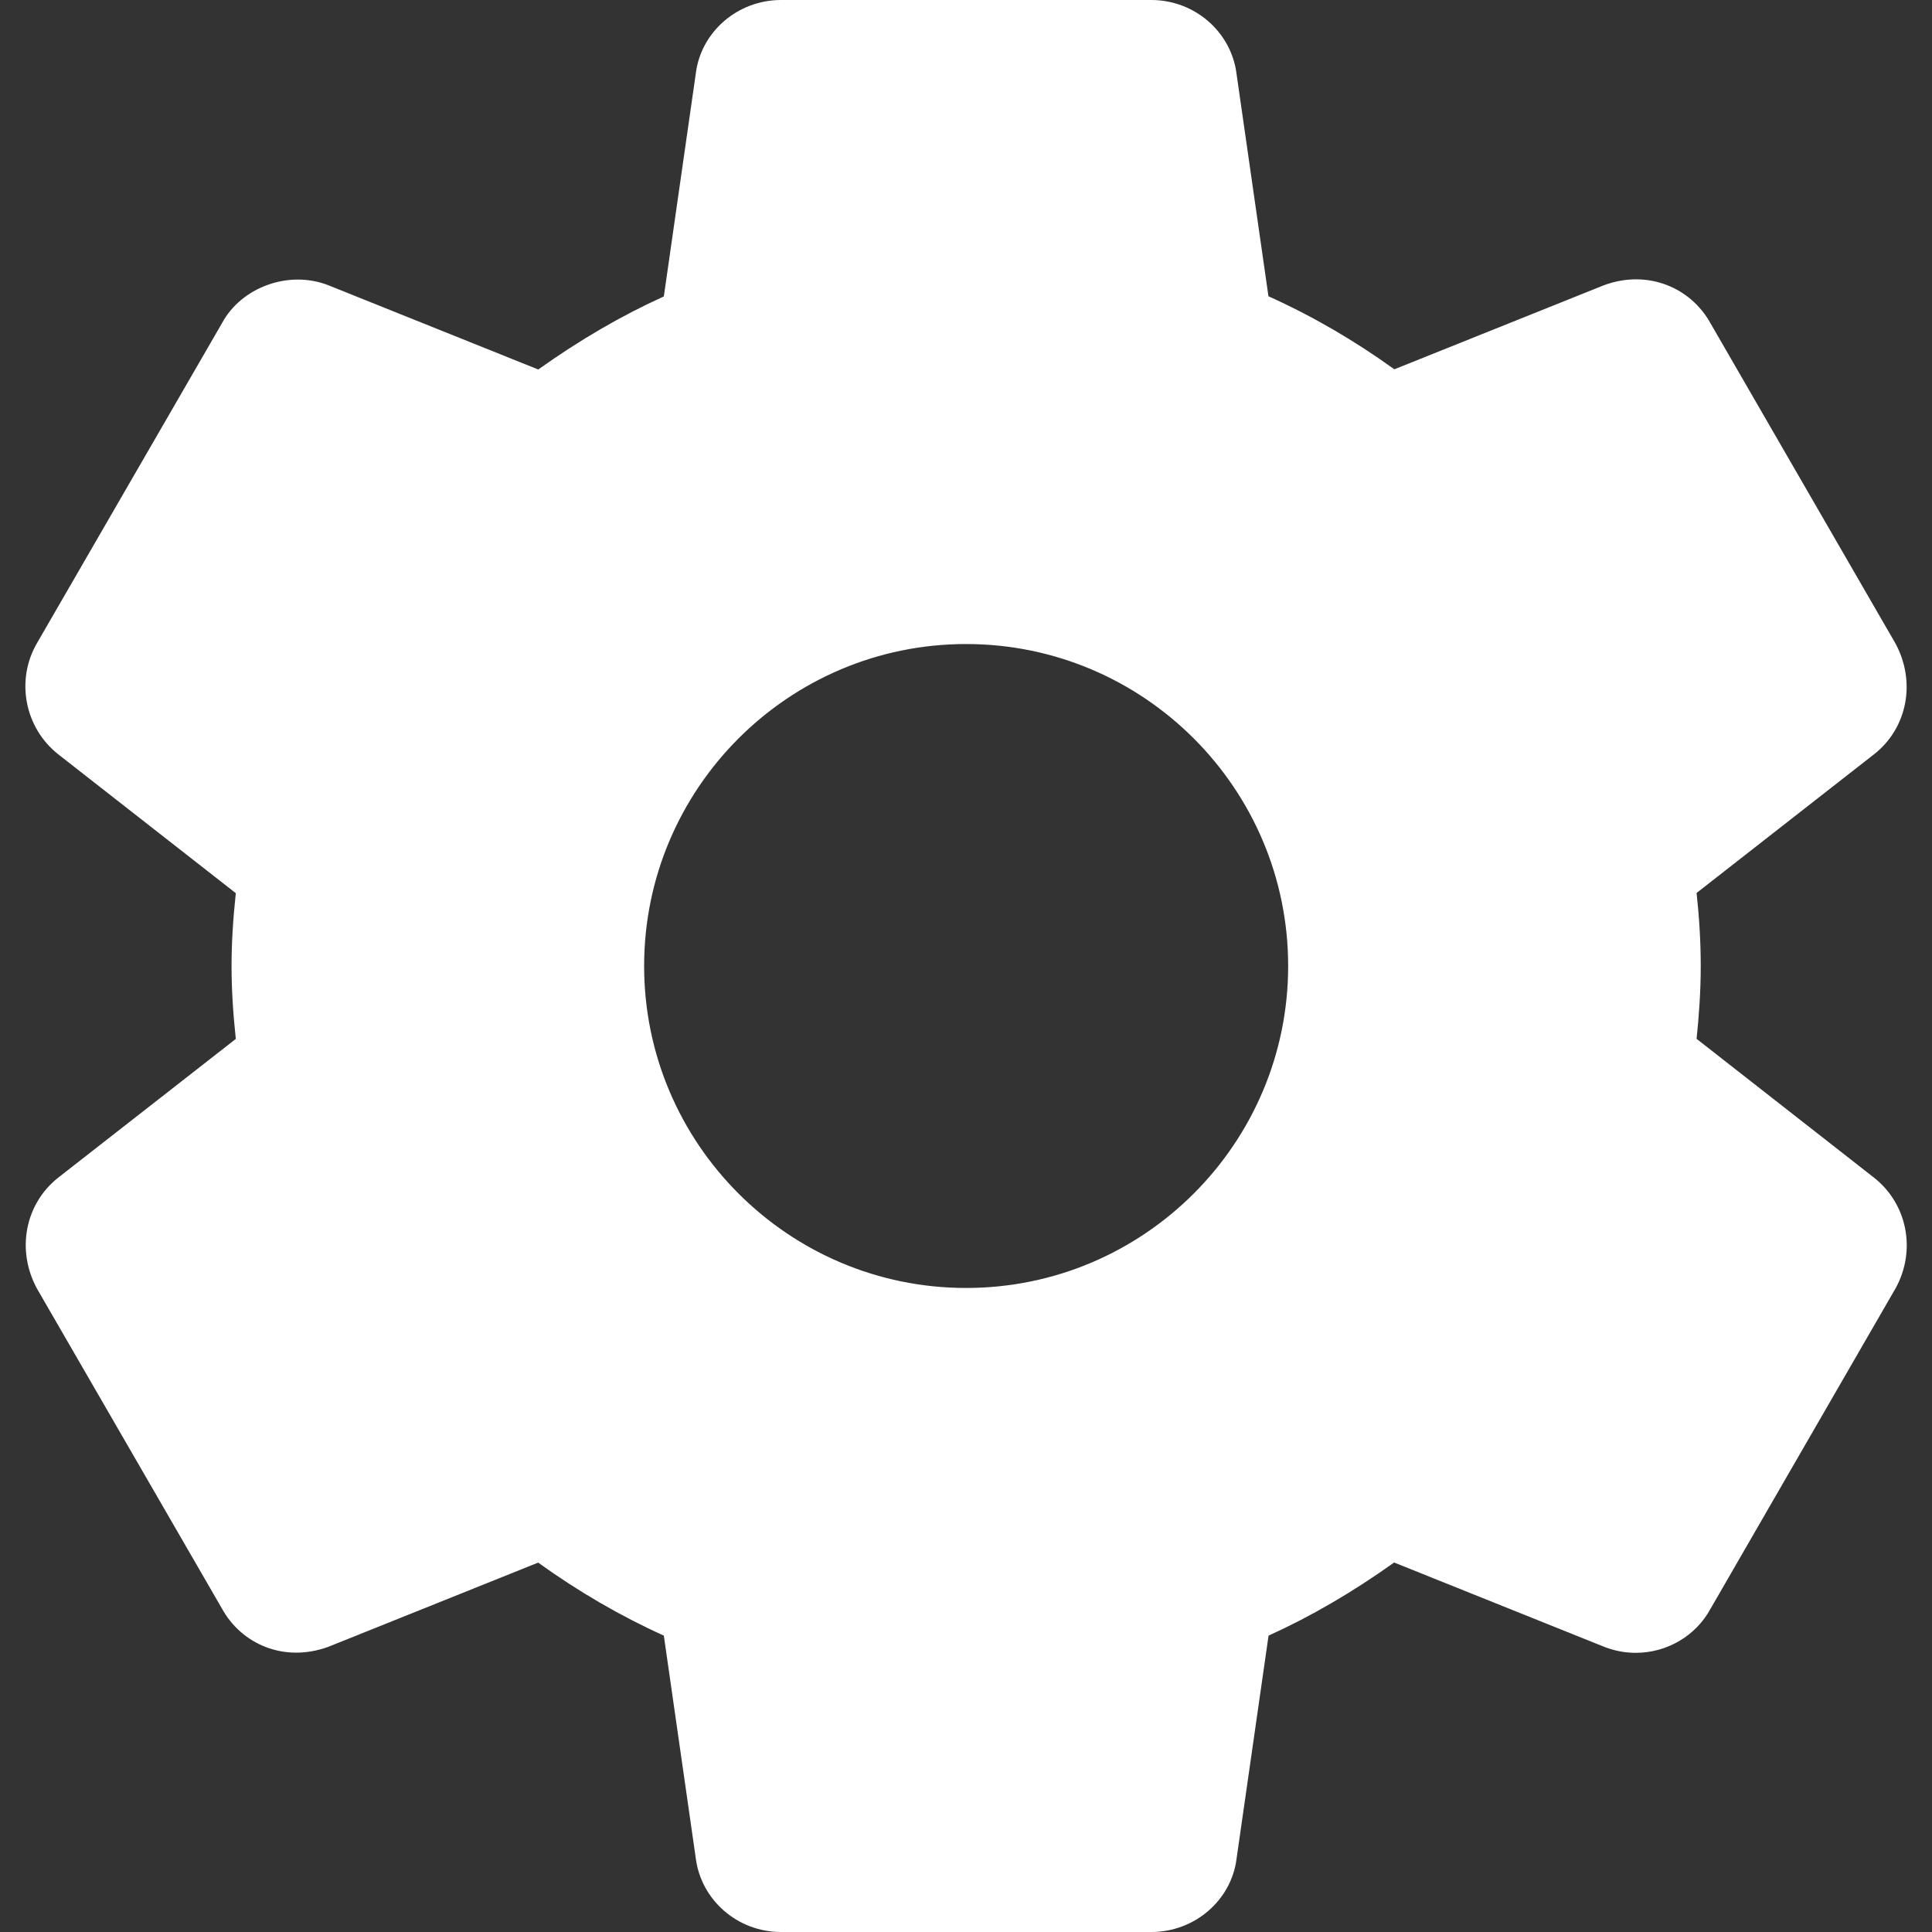 <svg width="20" height="20" viewBox="0 0 20 20" fill="none" xmlns="http://www.w3.org/2000/svg">
<rect x="0" y="0" width="20" height="20" fill="#333333" stroke="none"/>
<path d="M19.401 12.192L17.563 10.754C17.586 10.533 17.606 10.273 17.606 9.999C17.606 9.725 17.587 9.466 17.563 9.244L19.403 7.806C19.745 7.536 19.838 7.057 19.62 6.658L17.709 3.35C17.505 2.977 17.057 2.785 16.603 2.953L14.434 3.823C14.018 3.523 13.582 3.27 13.131 3.067L12.801 0.767C12.747 0.33 12.367 0 11.918 0H8.085C7.636 0 7.256 0.33 7.203 0.76L6.872 3.069C6.436 3.266 6.006 3.516 5.572 3.825L3.397 2.952C2.99 2.794 2.502 2.971 2.3 3.342L0.385 6.654C0.16 7.036 0.253 7.532 0.602 7.808L2.441 9.246C2.411 9.527 2.397 9.771 2.397 10C2.397 10.229 2.411 10.473 2.441 10.755L0.6 12.193C0.259 12.464 0.166 12.943 0.384 13.342L2.296 16.649C2.5 17.022 2.943 17.215 3.401 17.047L5.571 16.176C5.986 16.475 6.421 16.728 6.872 16.932L7.202 19.232C7.256 19.67 7.636 20 8.085 20H11.919C12.368 20 12.748 19.67 12.801 19.24L13.132 16.932C13.569 16.734 13.997 16.485 14.432 16.175L16.607 17.048C16.712 17.089 16.821 17.11 16.934 17.11C17.257 17.11 17.555 16.933 17.705 16.658L19.625 13.333C19.838 12.943 19.745 12.464 19.401 12.192ZM10.001 13.333C8.163 13.333 6.668 11.838 6.668 10C6.668 8.162 8.163 6.667 10.001 6.667C11.84 6.667 13.335 8.162 13.335 10C13.335 11.838 11.84 13.333 10.001 13.333Z" fill="white"/>
</svg>
